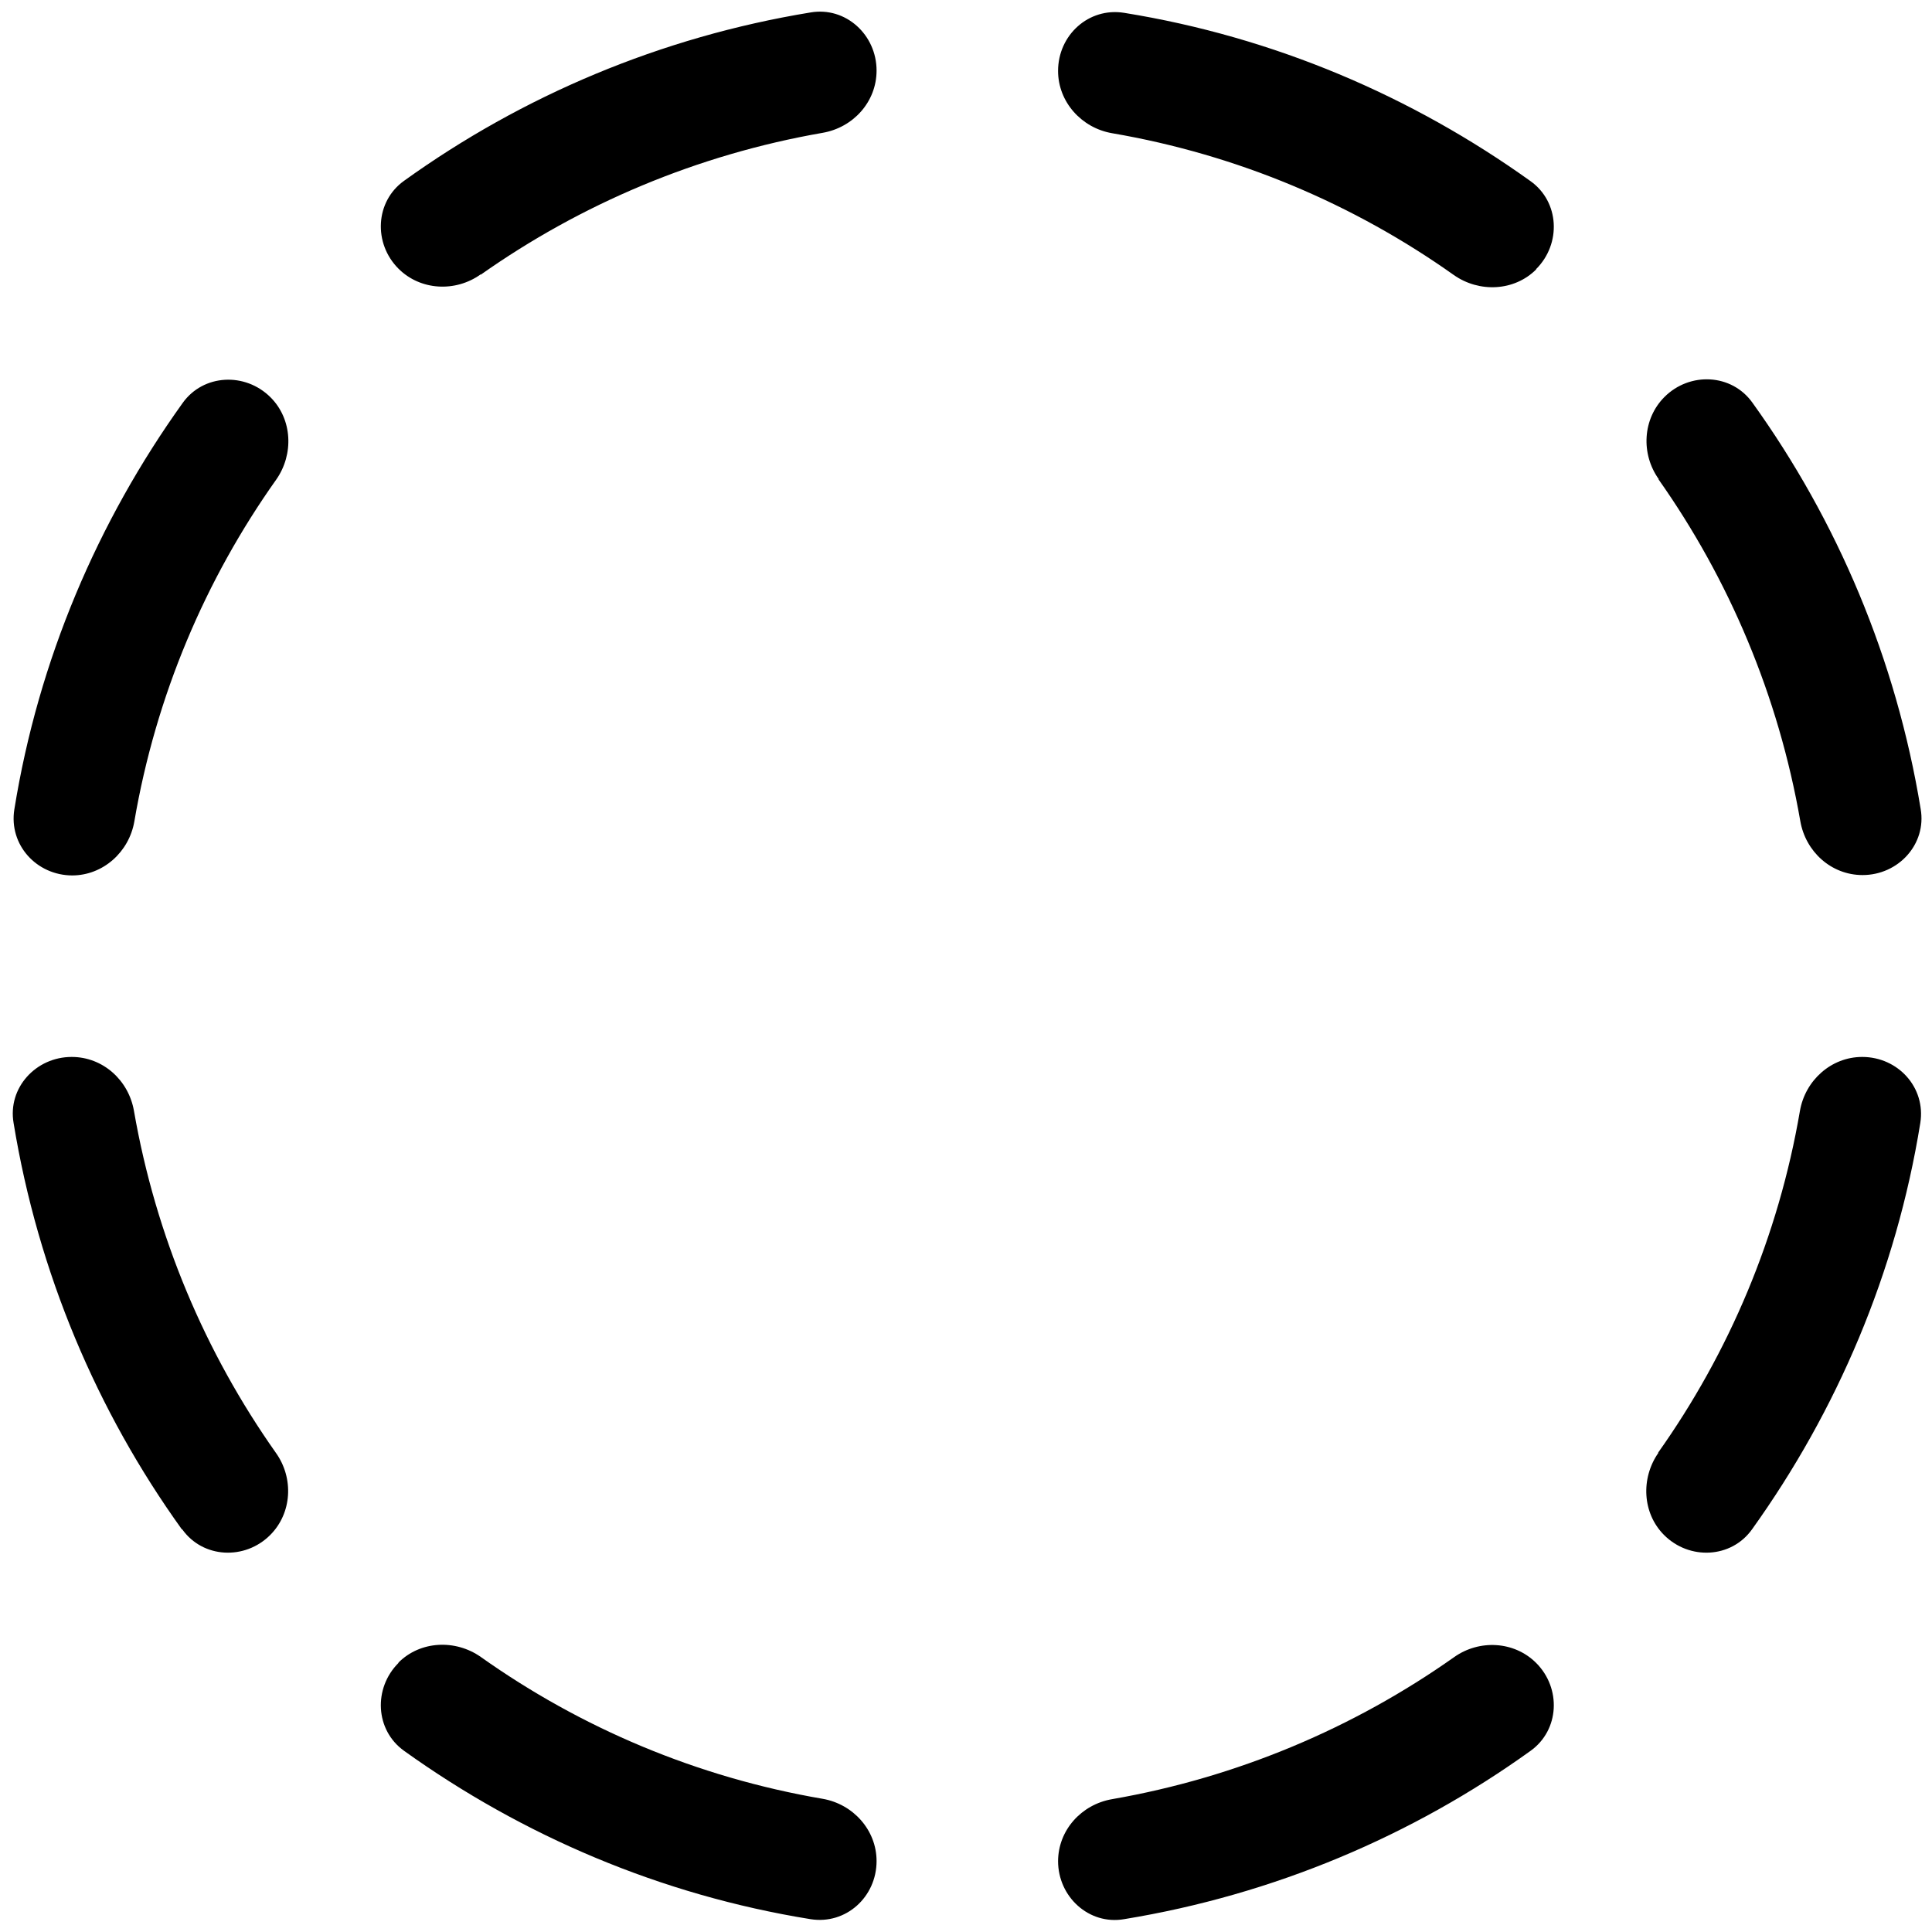 <svg fill="currentColor" xmlns="http://www.w3.org/2000/svg" viewBox="0 0 512 512"><!--! Font Awesome Pro 7.1.0 by @fontawesome - https://fontawesome.com License - https://fontawesome.com/license (Commercial License) Copyright 2025 Fonticons, Inc. --><path fill="currentColor" d="M19.1 232c8.2 0 15.1-6.2 16.5-14.3 5.7-33.3 18.8-64.1 37.6-90.6 4.7-6.7 4.3-16-1.5-21.8-6.7-6.7-17.8-6.2-23.3 1.5-22.5 31.4-38.2 68-44.6 107.7-1.5 9.4 5.9 17.5 15.4 17.5zM127.4 72.8c26.5-18.7 57.3-31.8 90.6-37.6 8.1-1.4 14.3-8.2 14.3-16.5 0-9.5-8.2-17-17.5-15.4-39.7 6.5-76.4 22.1-107.7 44.6-7.7 5.5-8.2 16.6-1.5 23.3 5.8 5.8 15.1 6.3 21.8 1.5zm153 420.4c0 9.5 8.2 17 17.5 15.4 39.7-6.5 76.4-22.1 107.7-44.6 7.7-5.5 8.2-16.6 1.5-23.3-5.8-5.8-15.1-6.3-21.8-1.5-26.5 18.7-57.3 31.8-90.6 37.6-8.1 1.4-14.3 8.2-14.3 16.5zM439.5 385c-4.7 6.7-4.3 16 1.5 21.8 6.7 6.7 17.8 6.2 23.3-1.5 22.5-31.4 38.2-68 44.6-107.7 1.5-9.4-5.9-17.5-15.4-17.5-8.2 0-15.1 6.2-16.5 14.3-5.7 33.3-18.8 64.1-37.6 90.6zM105.6 440.7c-6.7 6.7-6.2 17.8 1.5 23.3 31.4 22.5 68 38.2 107.7 44.6 9.4 1.5 17.5-5.9 17.5-15.4 0-8.2-6.2-15.1-14.3-16.5-33.3-5.7-64.1-18.8-90.6-37.6-6.7-4.7-16-4.3-21.8 1.5zM48.3 405.3c5.5 7.7 16.6 8.2 23.3 1.5 5.8-5.8 6.3-15.1 1.5-21.8-18.7-26.5-31.8-57.3-37.6-90.6-1.4-8.1-8.2-14.3-16.5-14.3-9.5 0-17 8.2-15.4 17.5 6.5 39.7 22.1 76.4 44.6 107.7zm358.8-334c6.7-6.7 6.2-17.8-1.5-23.3-31.4-22.5-68-38.2-107.7-44.6-9.4-1.5-17.5 5.9-17.5 15.4 0 8.2 6.2 15.1 14.3 16.5 33.3 5.7 64.1 18.8 90.6 37.6 6.7 4.7 16 4.3 21.8-1.5zM439.5 127c18.7 26.5 31.8 57.3 37.6 90.6 1.4 8.1 8.2 14.3 16.5 14.3 9.5 0 17-8.2 15.4-17.5-6.5-39.7-22.1-76.4-44.6-107.7-5.5-7.7-16.6-8.2-23.3-1.5-5.8 5.8-6.3 15.1-1.5 21.8z"/></svg>